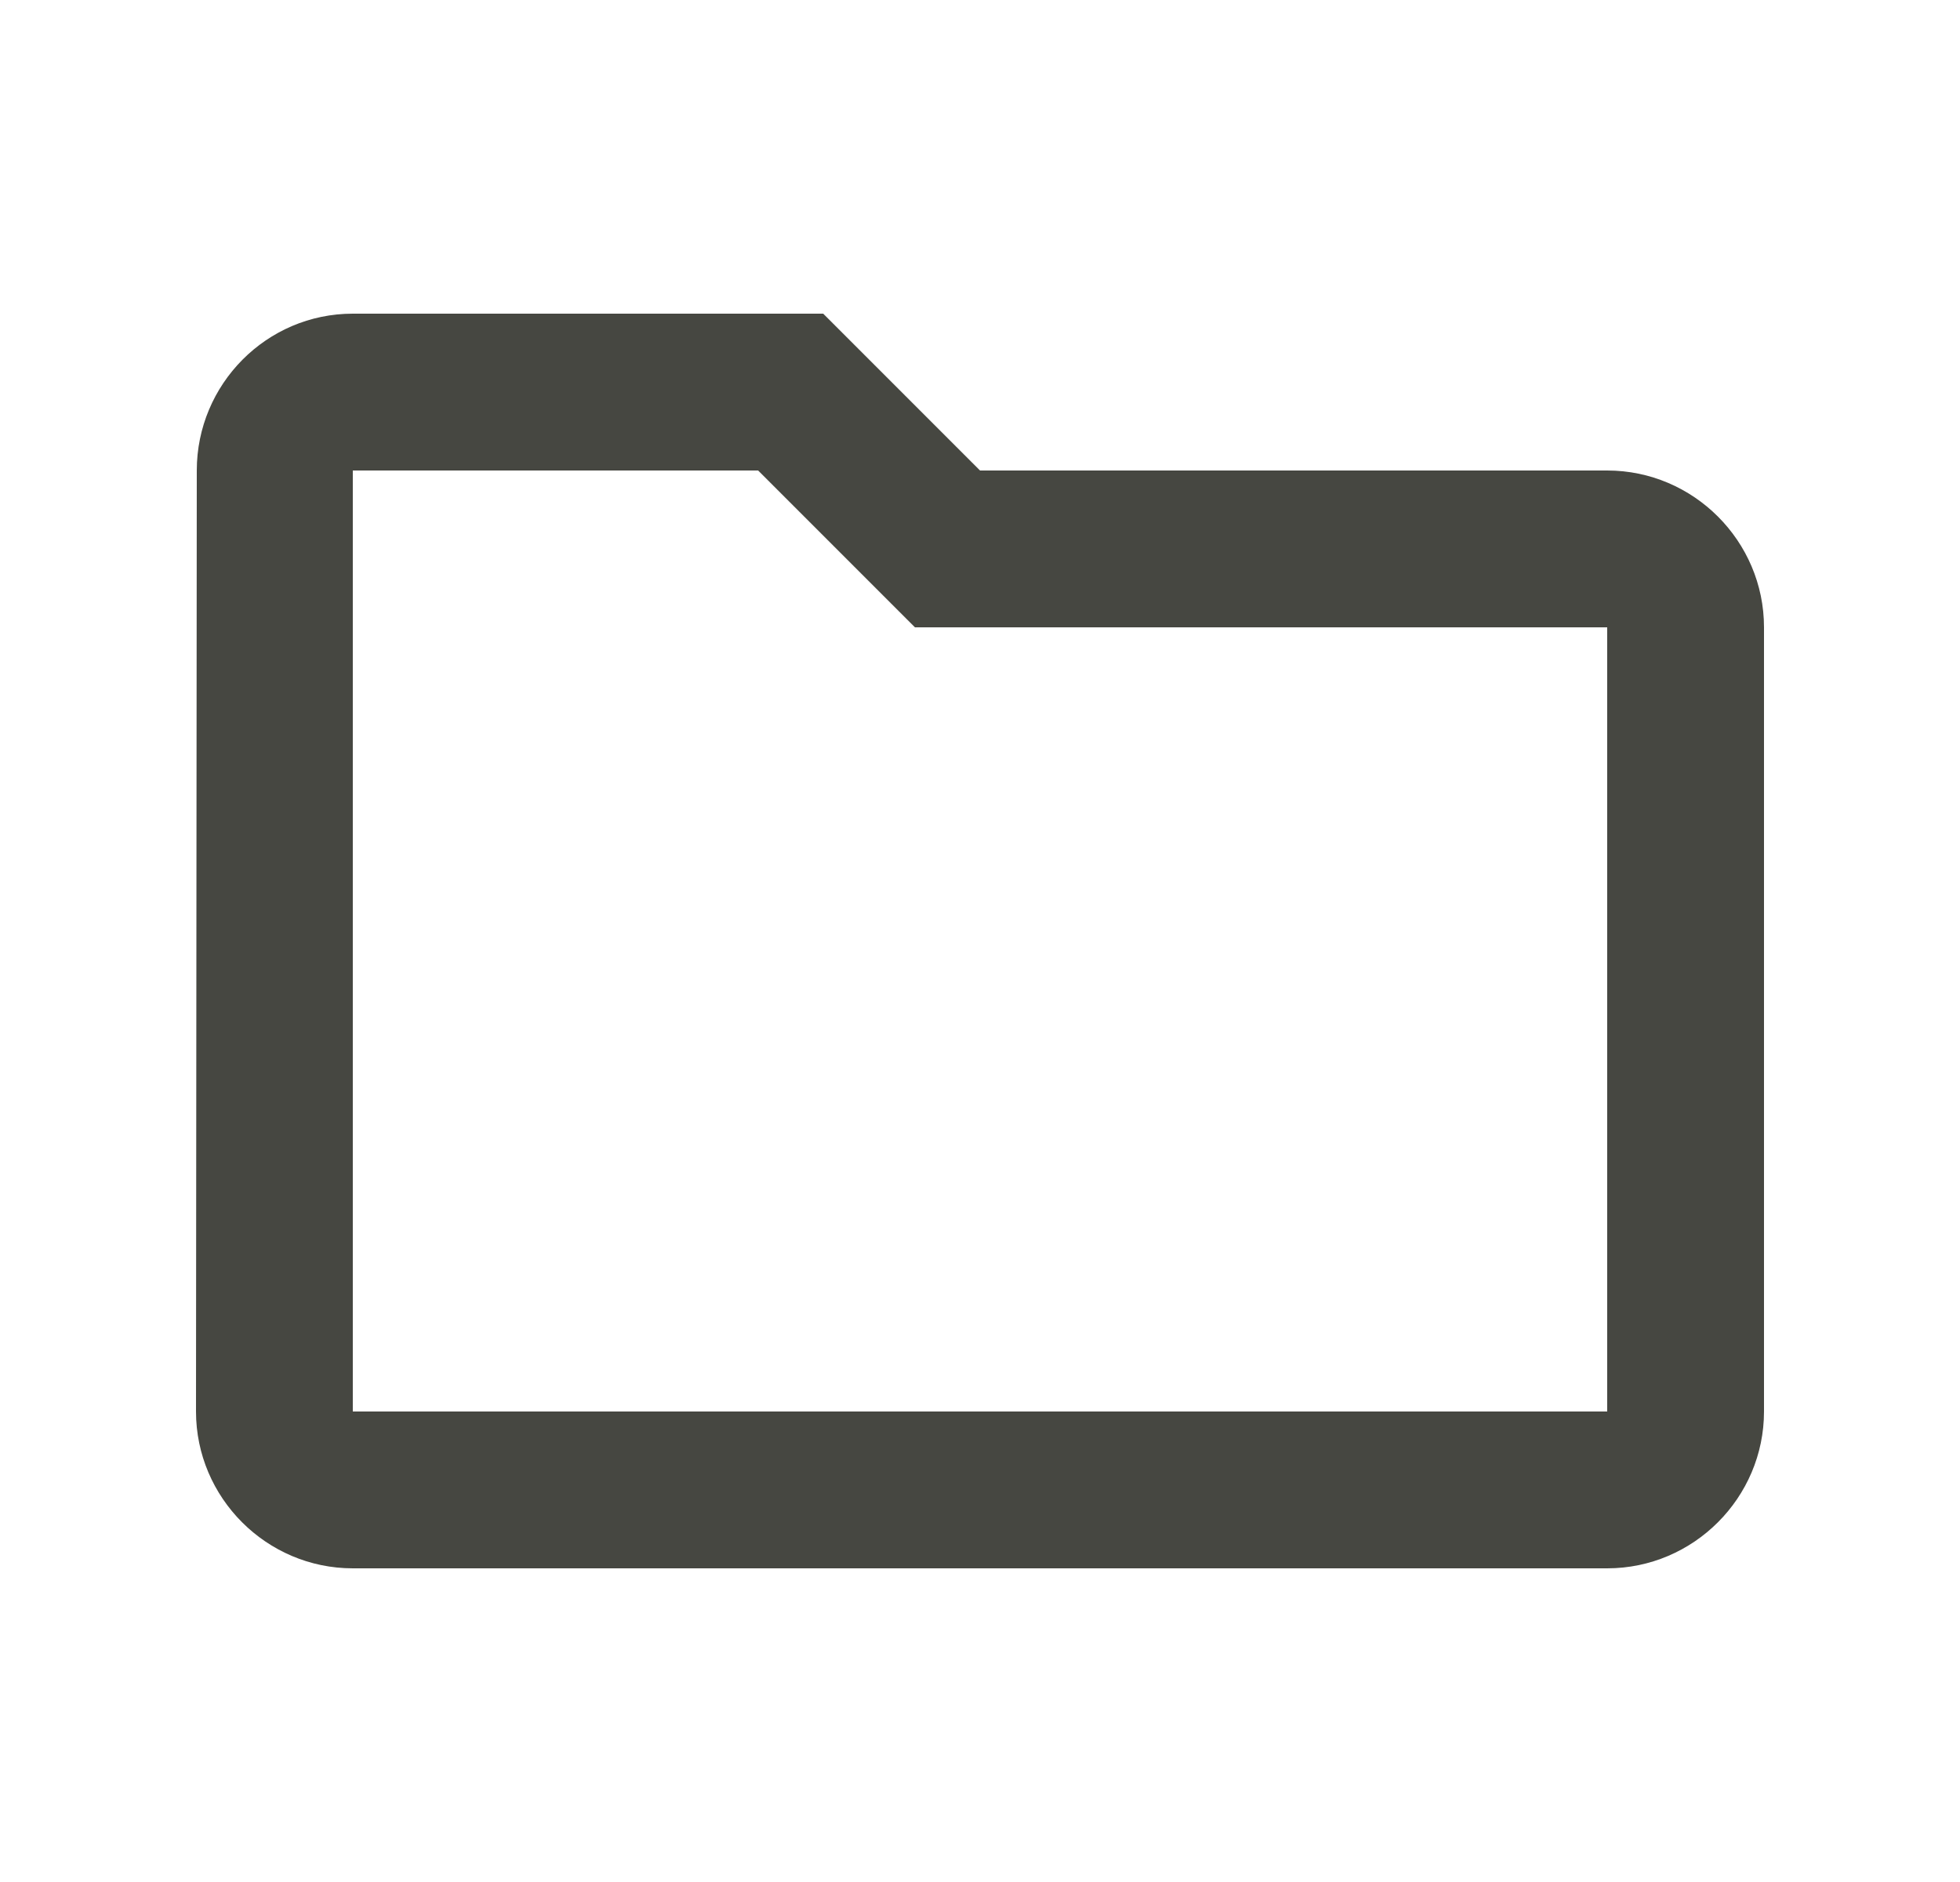 <svg width="25" height="24" viewBox="0 0 25 24" xmlns="http://www.w3.org/2000/svg">
<g id="Icon">
<path id="icon" d="M9.67 6L11.67 8H20.5V18H4.5V6H9.67ZM10.5 4H4.5C3.4 4 2.51 4.9 2.51 6L2.5 18C2.5 19.1 3.4 20 4.5 20H20.5C21.6 20 22.5 19.1 22.5 18V8C22.5 6.9 21.6 6 20.5 6H12.5L10.5 4Z" fill="#464741"/>
</g>
</svg>
